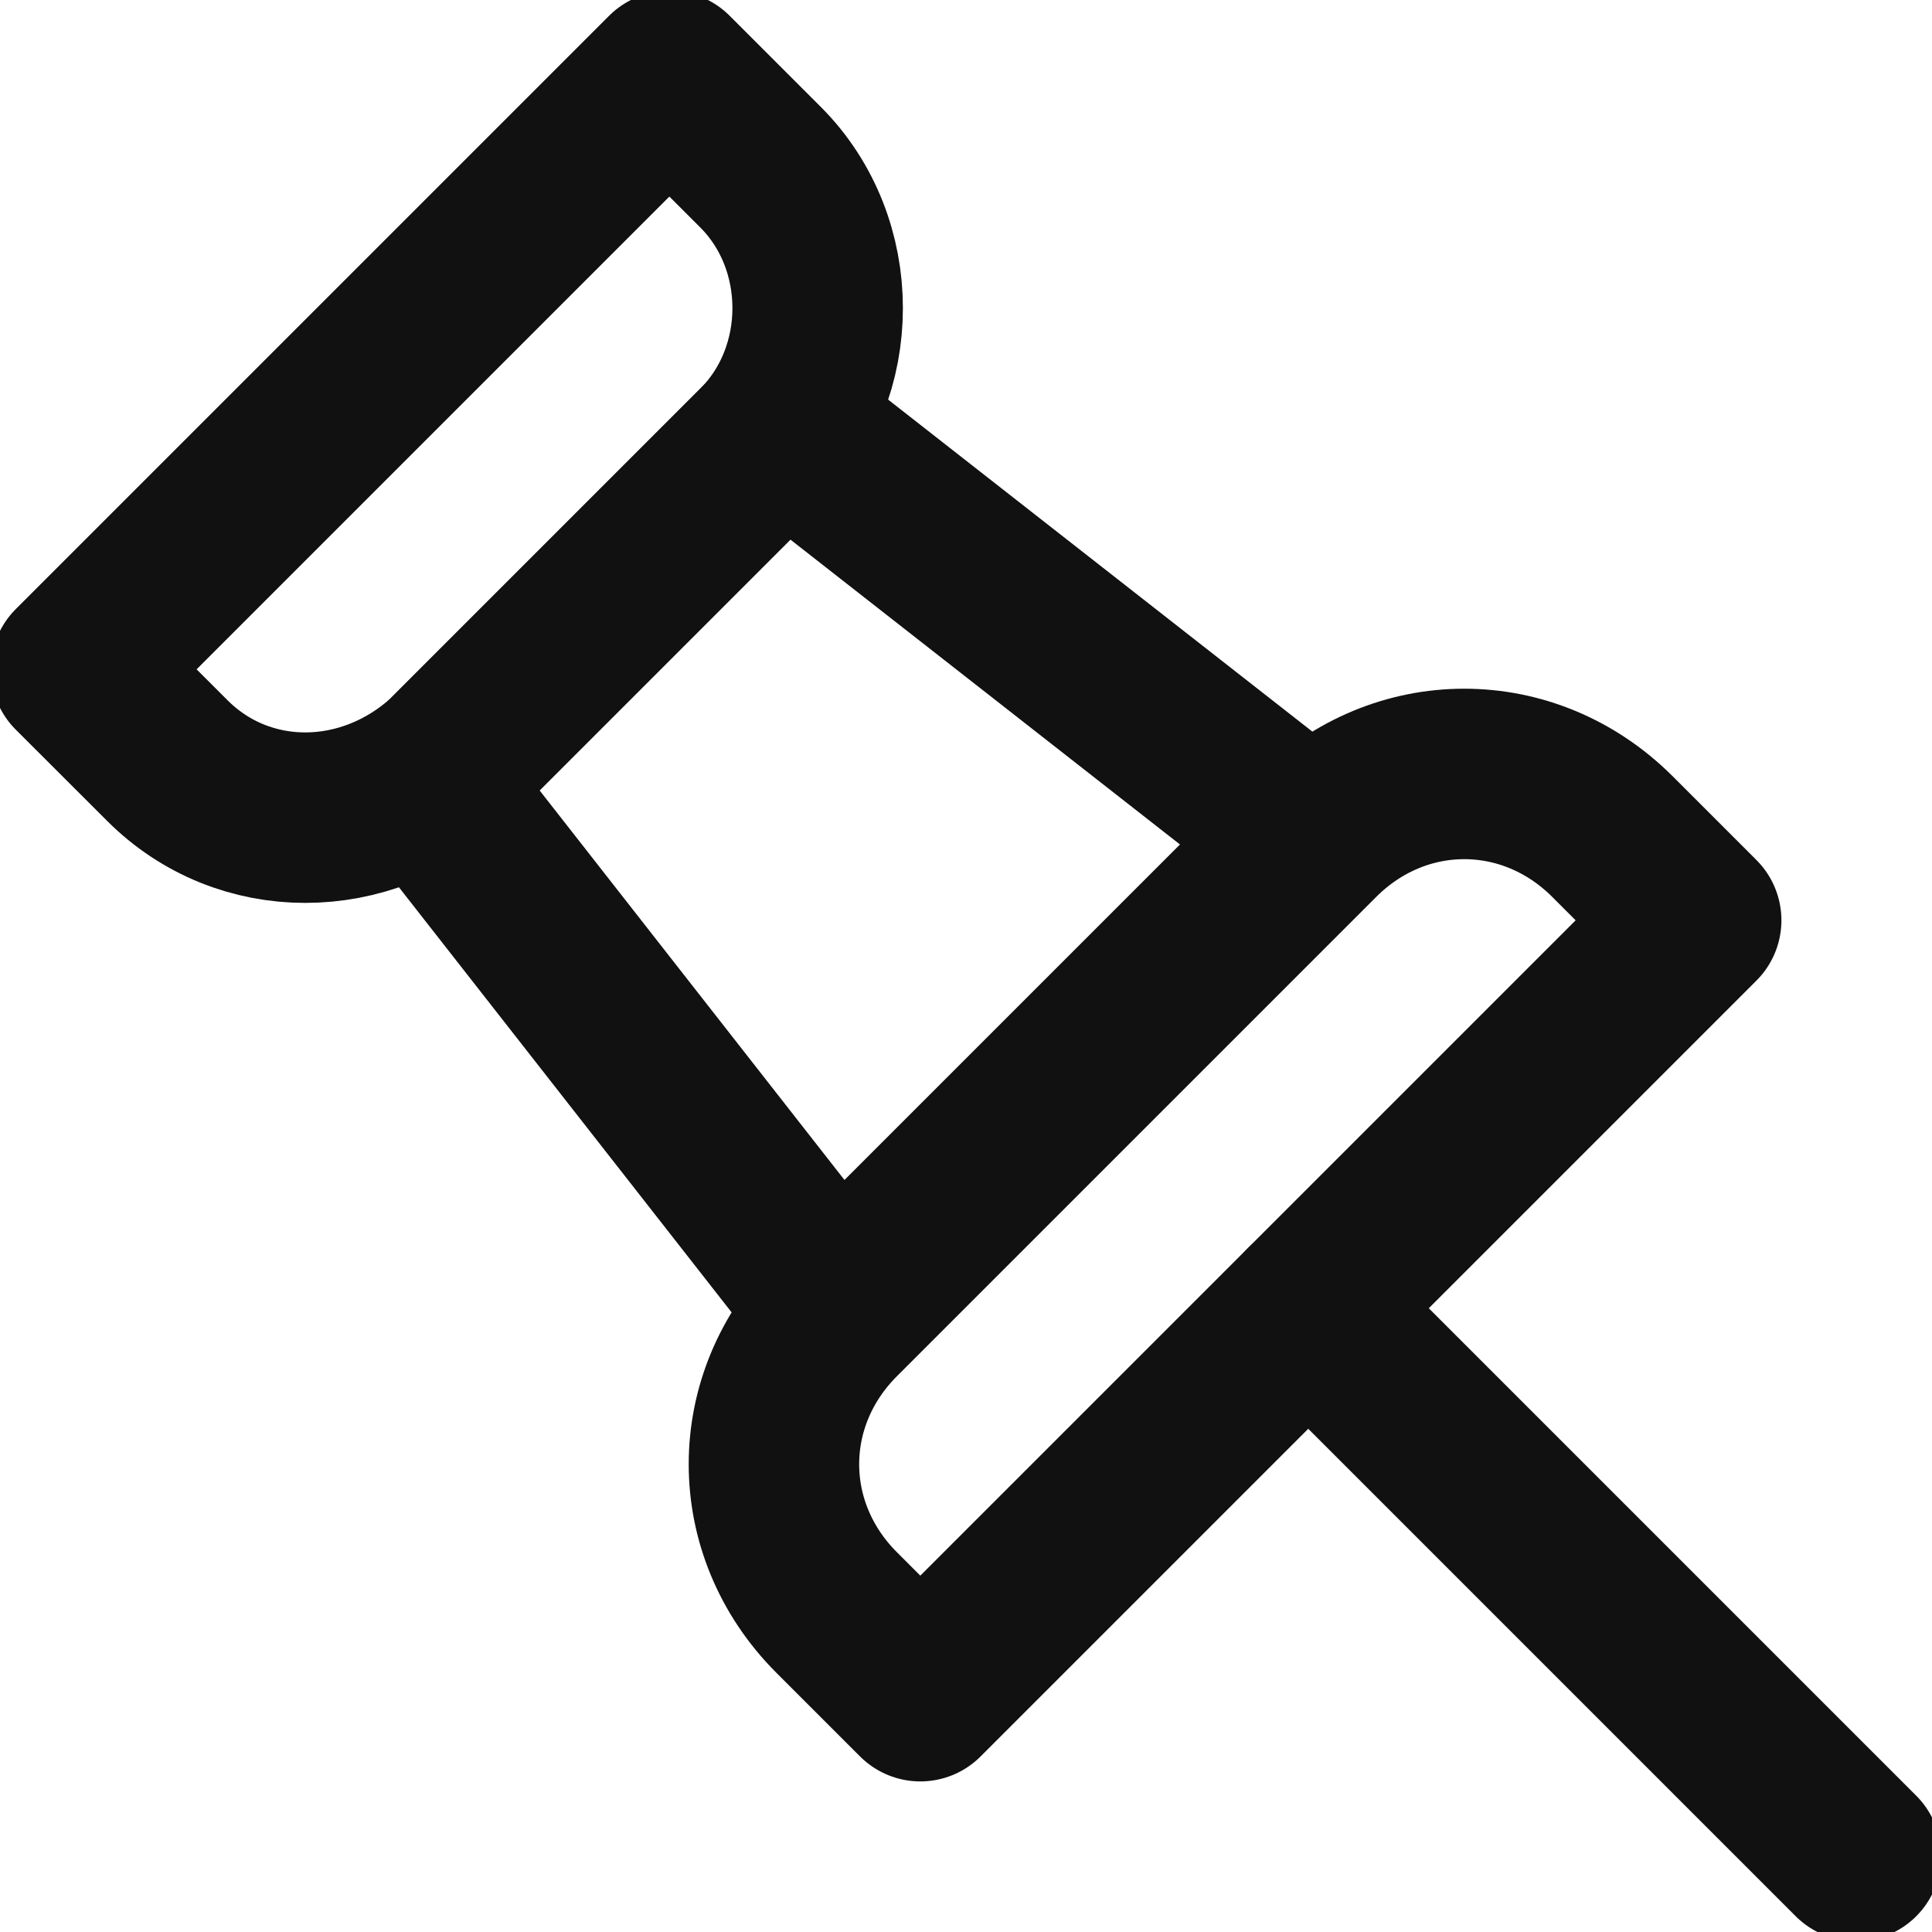<svg width="17" height="17" viewBox="0 0 17 17" fill="none" xmlns="http://www.w3.org/2000/svg">
<g clip-path="url(#clip0_38_17)">
<path d="M7.362 11.512L11.512 7.362L6.894 3.748L3.748 6.894L7.362 11.512Z" stroke="#111111" stroke-width="1.5" stroke-miterlimit="10" stroke-linecap="round" stroke-linejoin="round"/>
<path d="M8.098 14.925L14.925 8.098L14.189 7.362C13.453 6.626 12.315 6.626 11.579 7.362L7.362 11.579C6.626 12.315 6.626 13.453 7.362 14.189L8.098 14.925Z" stroke="#111111" stroke-width="1.5" stroke-miterlimit="10" stroke-linecap="round" stroke-linejoin="round"/>
<path d="M3.949 6.693L6.693 3.949C7.362 3.28 7.362 2.142 6.693 1.472L5.89 0.669L0.669 5.89L1.473 6.693C2.142 7.362 3.213 7.362 3.949 6.693Z" stroke="#111111" stroke-width="1.5" stroke-miterlimit="10" stroke-linecap="round" stroke-linejoin="round"/>
<path d="M11.512 11.512L16.331 16.331" stroke="#111111" stroke-width="1.5" stroke-miterlimit="10" stroke-linecap="round" stroke-linejoin="round"/>
</g>
<defs>
<clipPath id="clip0_38_17">
<rect width="17" height="17" fill="white"/>
</clipPath>
</defs>
</svg>
